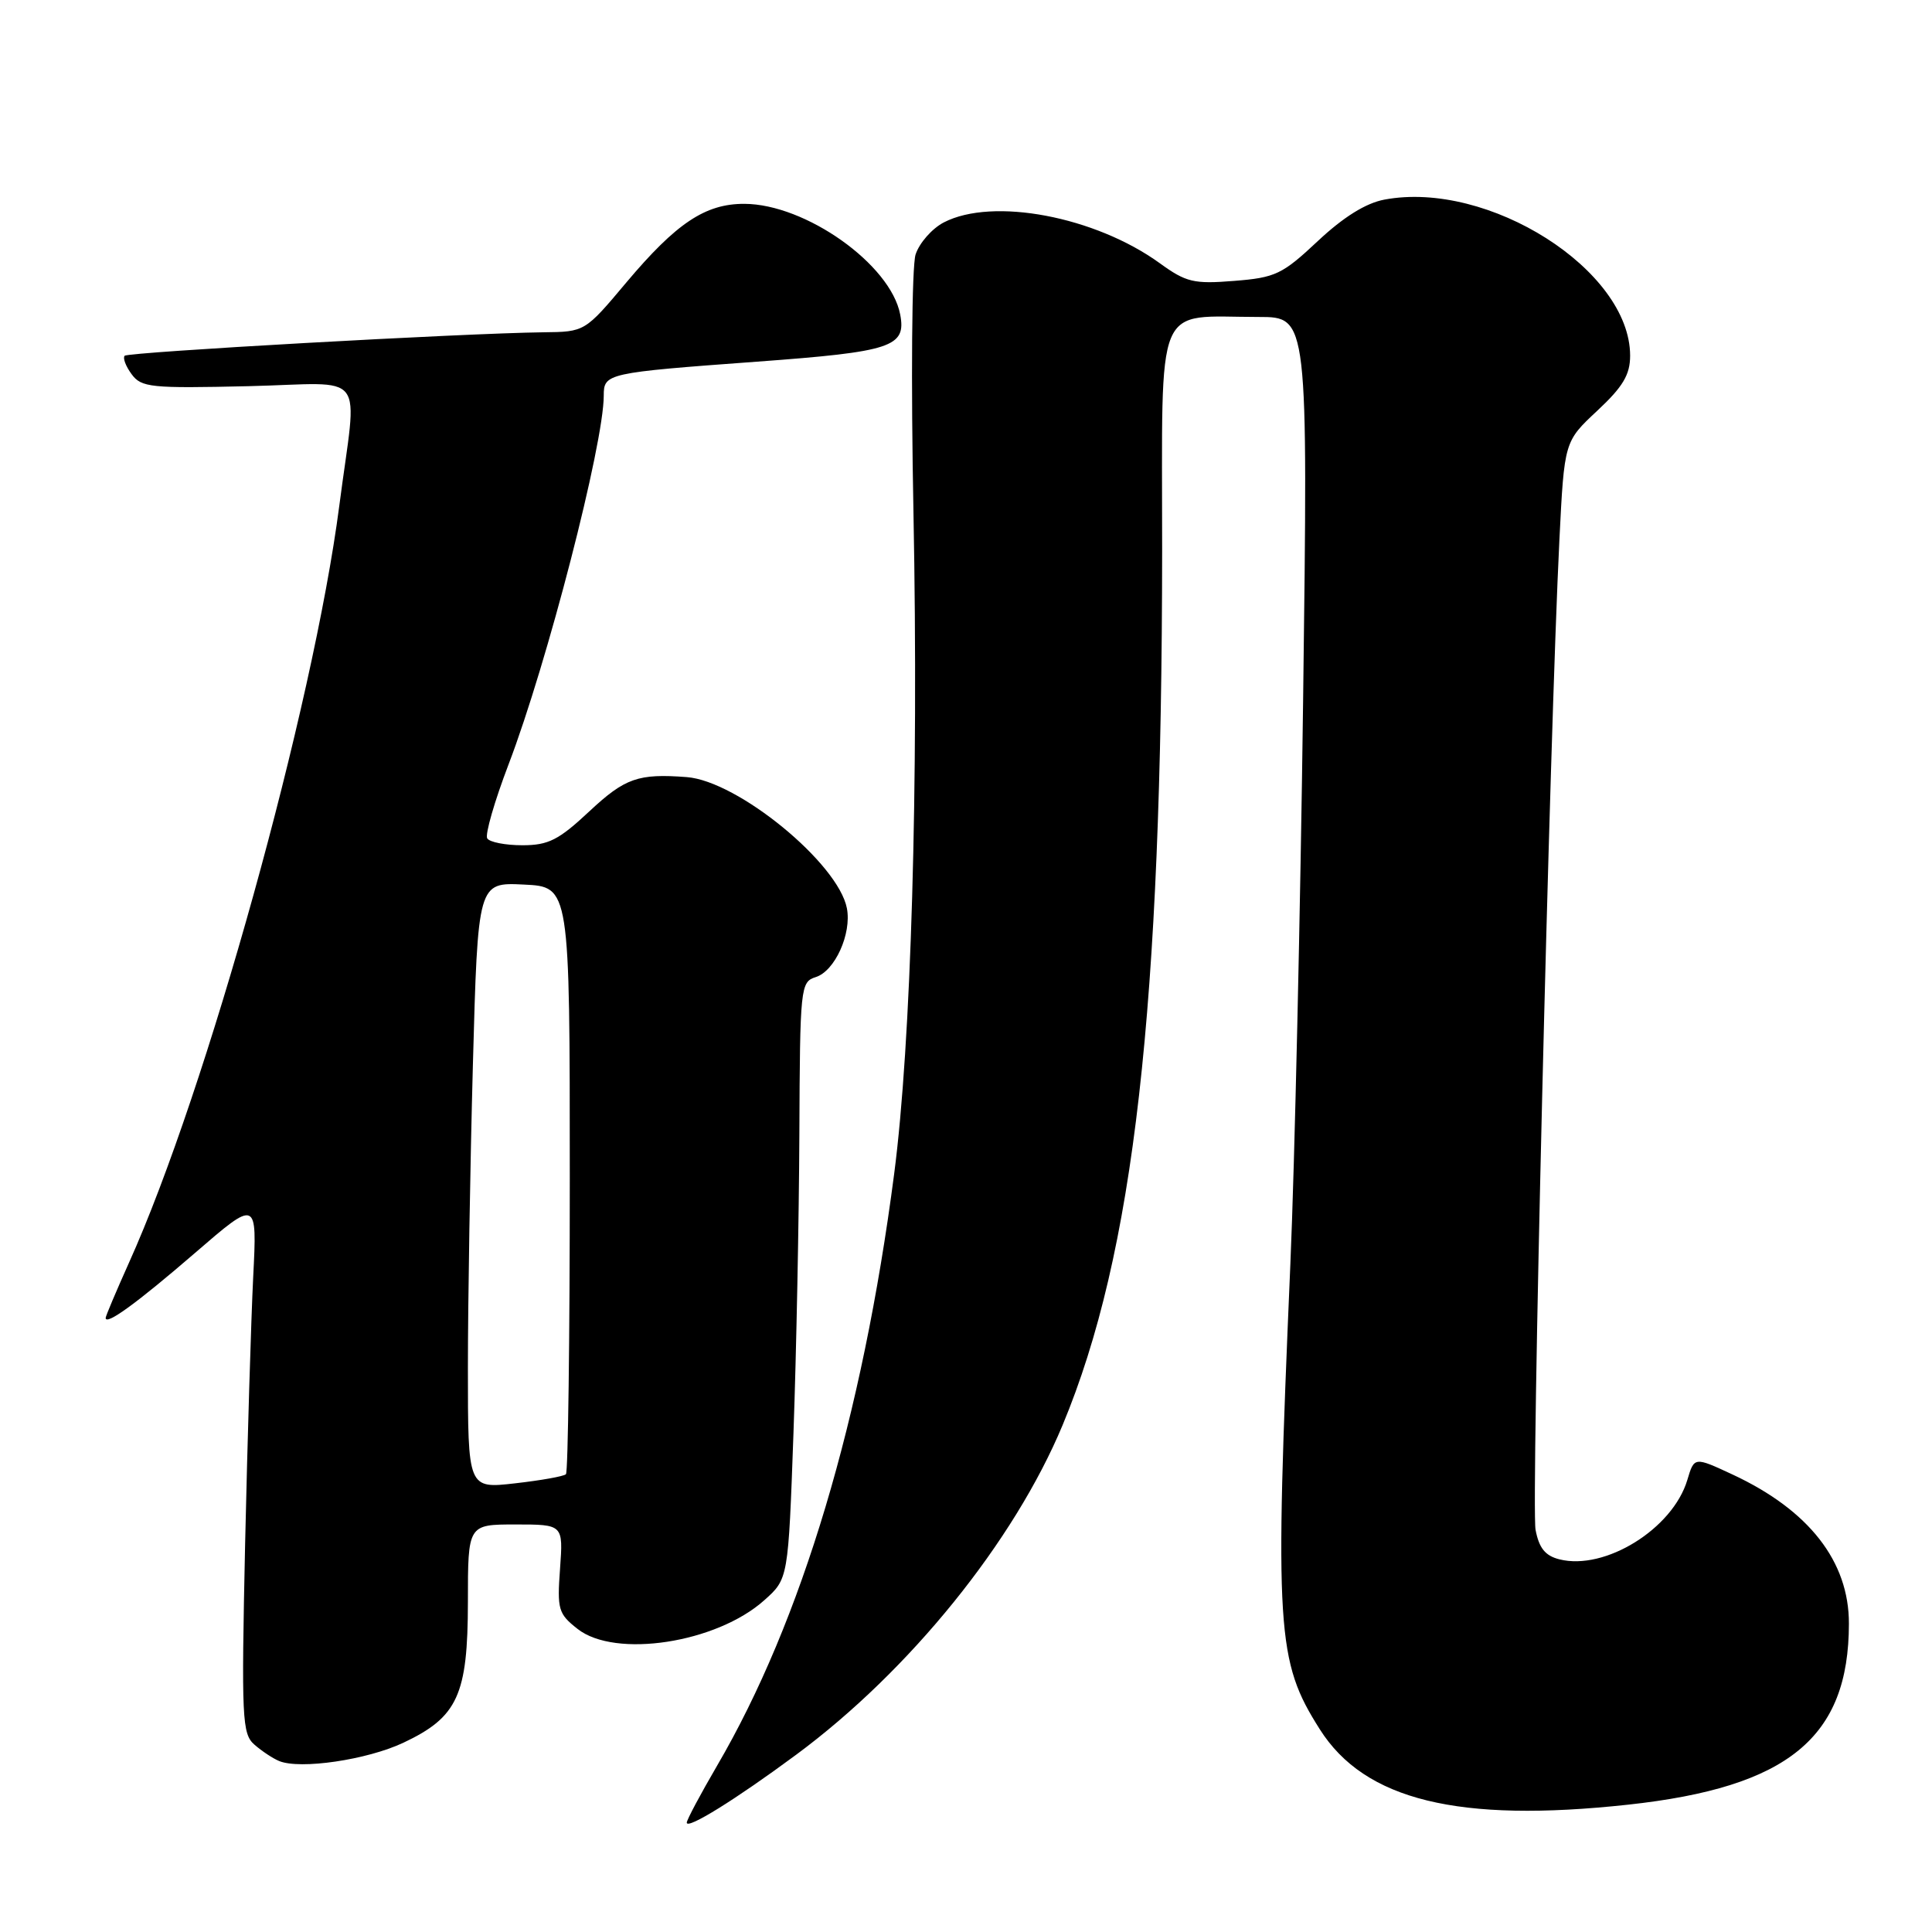 <?xml version="1.0" encoding="UTF-8" standalone="no"?>
<!DOCTYPE svg PUBLIC "-//W3C//DTD SVG 1.1//EN" "http://www.w3.org/Graphics/SVG/1.1/DTD/svg11.dtd" >
<svg xmlns="http://www.w3.org/2000/svg" xmlns:xlink="http://www.w3.org/1999/xlink" version="1.1" viewBox="0 0 256 256">
 <g >
 <path fill="currentColor"
d=" M 105.51 232.50 C 120.54 221.38 134.38 204.25 140.81 188.81 C 150.26 166.10 153.96 133.58 153.99 72.88 C 154.00 39.18 152.83 42.00 166.79 42.00 C 173.32 42.00 173.32 42.00 172.67 92.75 C 172.31 120.66 171.55 154.30 170.98 167.50 C 168.89 216.18 169.14 220.09 174.88 229.14 C 180.83 238.54 193.25 241.57 215.72 239.13 C 236.95 236.82 244.98 230.25 244.99 215.15 C 245.01 206.90 239.70 200.10 229.57 195.38 C 224.50 193.02 224.50 193.02 223.58 196.10 C 221.65 202.57 212.68 208.14 206.63 206.62 C 204.75 206.15 203.93 205.13 203.47 202.71 C 202.87 199.52 205.33 97.56 206.63 71.50 C 207.28 58.50 207.28 58.50 211.64 54.43 C 215.05 51.25 216.00 49.65 216.00 47.13 C 216.00 35.79 197.22 23.86 183.44 26.45 C 180.98 26.91 178.01 28.76 174.62 31.94 C 169.92 36.35 169.01 36.79 163.53 37.22 C 158.18 37.65 157.17 37.41 153.68 34.88 C 145.12 28.68 131.55 26.11 125.06 29.47 C 123.50 30.28 121.82 32.19 121.32 33.72 C 120.82 35.28 120.70 50.35 121.04 68.00 C 121.73 104.09 120.74 138.23 118.48 155.55 C 114.27 187.90 106.24 214.76 95.02 233.96 C 92.81 237.75 91.00 241.14 91.00 241.51 C 91.00 242.46 97.47 238.45 105.51 232.50 Z  M 53.43 230.93 C 60.65 227.53 61.99 224.61 62.00 212.25 C 62.00 202.00 62.00 202.00 68.31 202.00 C 74.63 202.00 74.63 202.00 74.21 207.84 C 73.81 213.26 73.98 213.84 76.53 215.84 C 81.52 219.77 94.93 217.71 101.26 212.05 C 104.45 209.21 104.45 209.21 105.14 189.86 C 105.52 179.21 105.87 161.42 105.92 150.32 C 106.00 130.76 106.07 130.11 108.09 129.47 C 110.63 128.67 112.86 123.73 112.22 120.36 C 111.08 114.39 97.78 103.49 91.00 102.97 C 84.57 102.48 82.82 103.09 78.10 107.50 C 74.03 111.31 72.67 112.00 69.21 112.00 C 66.96 112.00 64.87 111.59 64.56 111.09 C 64.25 110.59 65.52 106.18 67.39 101.28 C 72.51 87.87 80.00 58.84 80.00 52.42 C 80.00 49.47 80.35 49.39 100.34 47.92 C 118.18 46.61 120.10 45.97 119.28 41.67 C 118.01 35.03 106.74 27.03 98.62 27.01 C 93.45 27.00 89.62 29.56 83.00 37.42 C 77.50 43.97 77.50 43.97 72.00 44.03 C 61.36 44.16 17.02 46.65 16.52 47.14 C 16.25 47.42 16.65 48.51 17.43 49.57 C 18.73 51.35 19.96 51.47 32.94 51.17 C 48.97 50.79 47.34 48.65 44.96 67.00 C 41.50 93.63 27.36 144.55 17.08 167.34 C 15.39 171.11 14.00 174.39 14.00 174.63 C 14.00 175.68 18.15 172.66 25.83 166.03 C 34.07 158.91 34.07 158.91 33.55 169.20 C 33.27 174.87 32.79 190.78 32.48 204.57 C 31.98 227.76 32.07 229.75 33.72 231.18 C 34.70 232.04 36.17 233.01 37.00 233.35 C 39.80 234.49 48.62 233.19 53.43 230.93 Z  M 62.00 181.29 C 62.00 172.51 62.30 154.43 62.66 141.12 C 63.32 116.91 63.32 116.91 69.41 117.21 C 75.50 117.50 75.50 117.50 75.50 156.17 C 75.50 177.43 75.27 195.06 74.99 195.34 C 74.72 195.62 71.68 196.16 68.24 196.55 C 62.00 197.26 62.00 197.26 62.00 181.29 Z "/>
</g>
</svg>